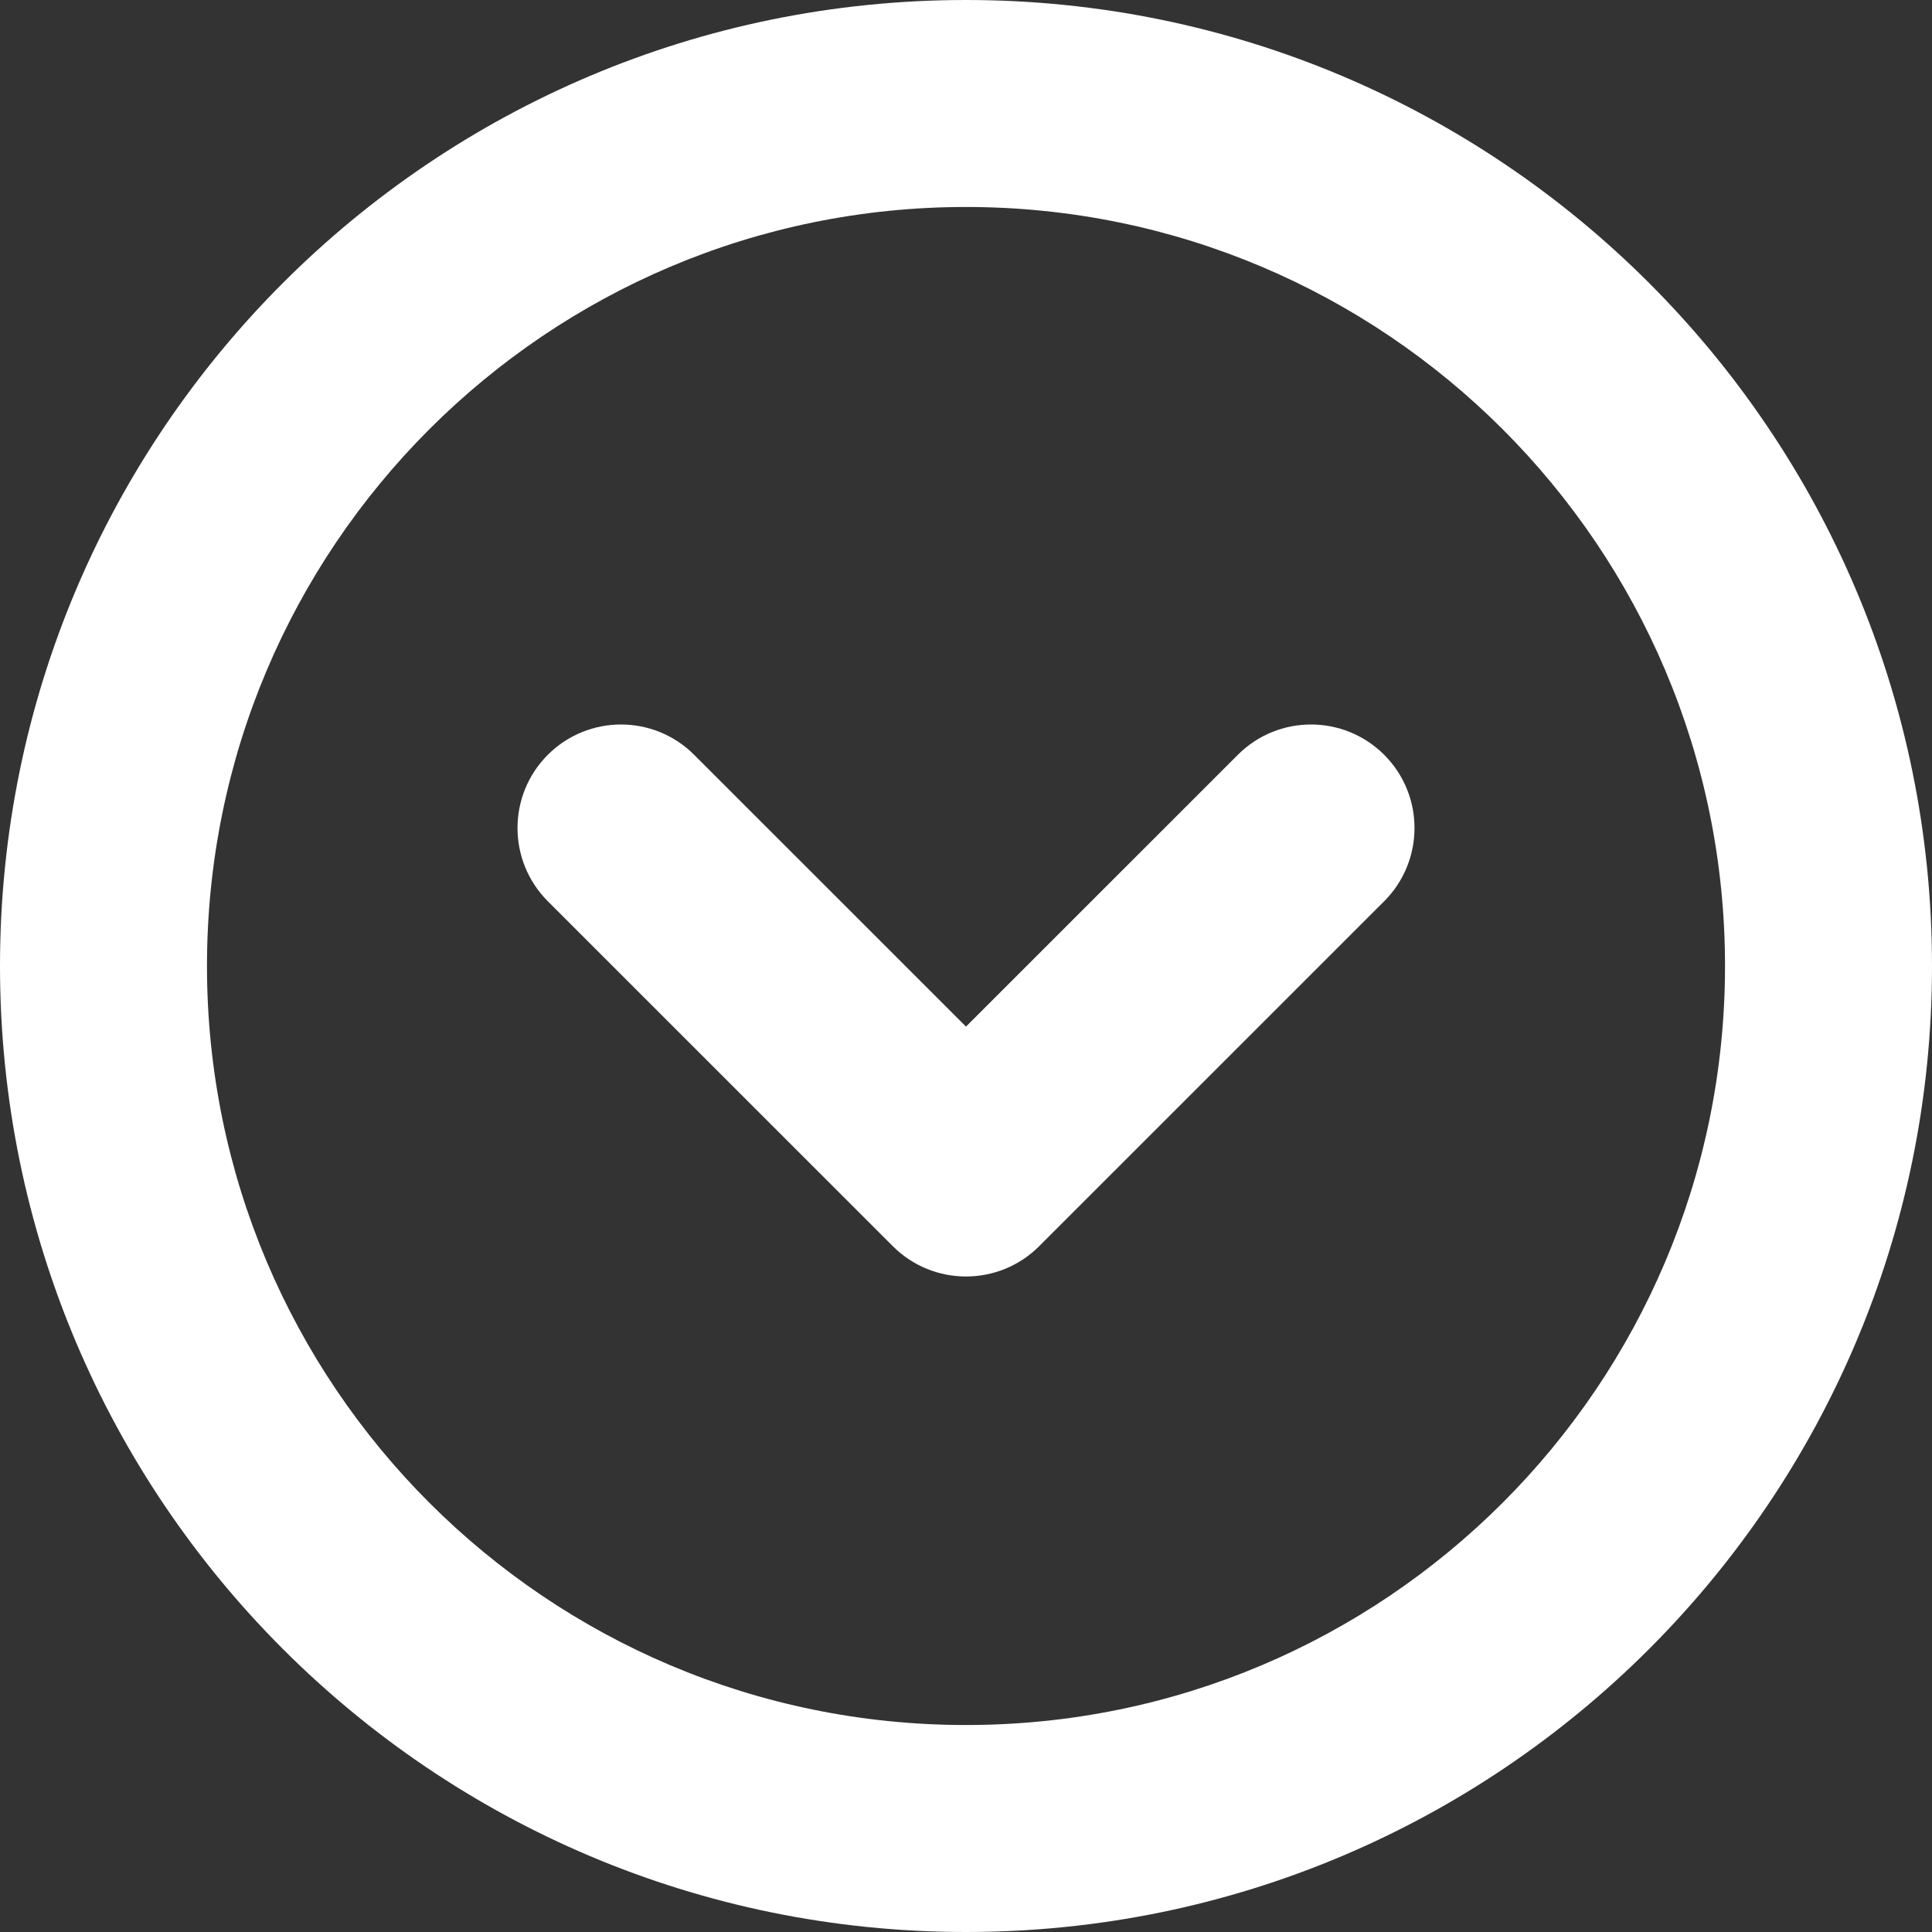 <svg width="30" height="30" viewBox="0 0 30 30" fill="none" xmlns="http://www.w3.org/2000/svg">
<rect x="0" y="0" width="30" height="30" fill="#333333" stroke="none"/>
<path d="M10.779 11.721C10.152 11.093 9.134 11.093 8.506 11.721C7.879 12.348 7.879 13.366 8.506 13.994L13.864 19.351C14.491 19.978 15.509 19.978 16.136 19.351L21.494 13.994C22.121 13.366 22.121 12.348 21.494 11.721C20.866 11.093 19.848 11.093 19.221 11.721L15 15.941L10.779 11.721Z" fill="white"/>
<path fill-rule="evenodd" clip-rule="evenodd" d="M30 15C30 23.284 23.284 30 15 30C6.716 30 0 23.284 0 15C0 6.716 6.716 0 15 0C23.284 0 30 6.716 30 15ZM26.786 15C26.786 21.509 21.509 26.786 15 26.786C8.491 26.786 3.214 21.509 3.214 15C3.214 8.491 8.491 3.214 15 3.214C21.509 3.214 26.786 8.491 26.786 15Z" fill="white"/>
</svg>
